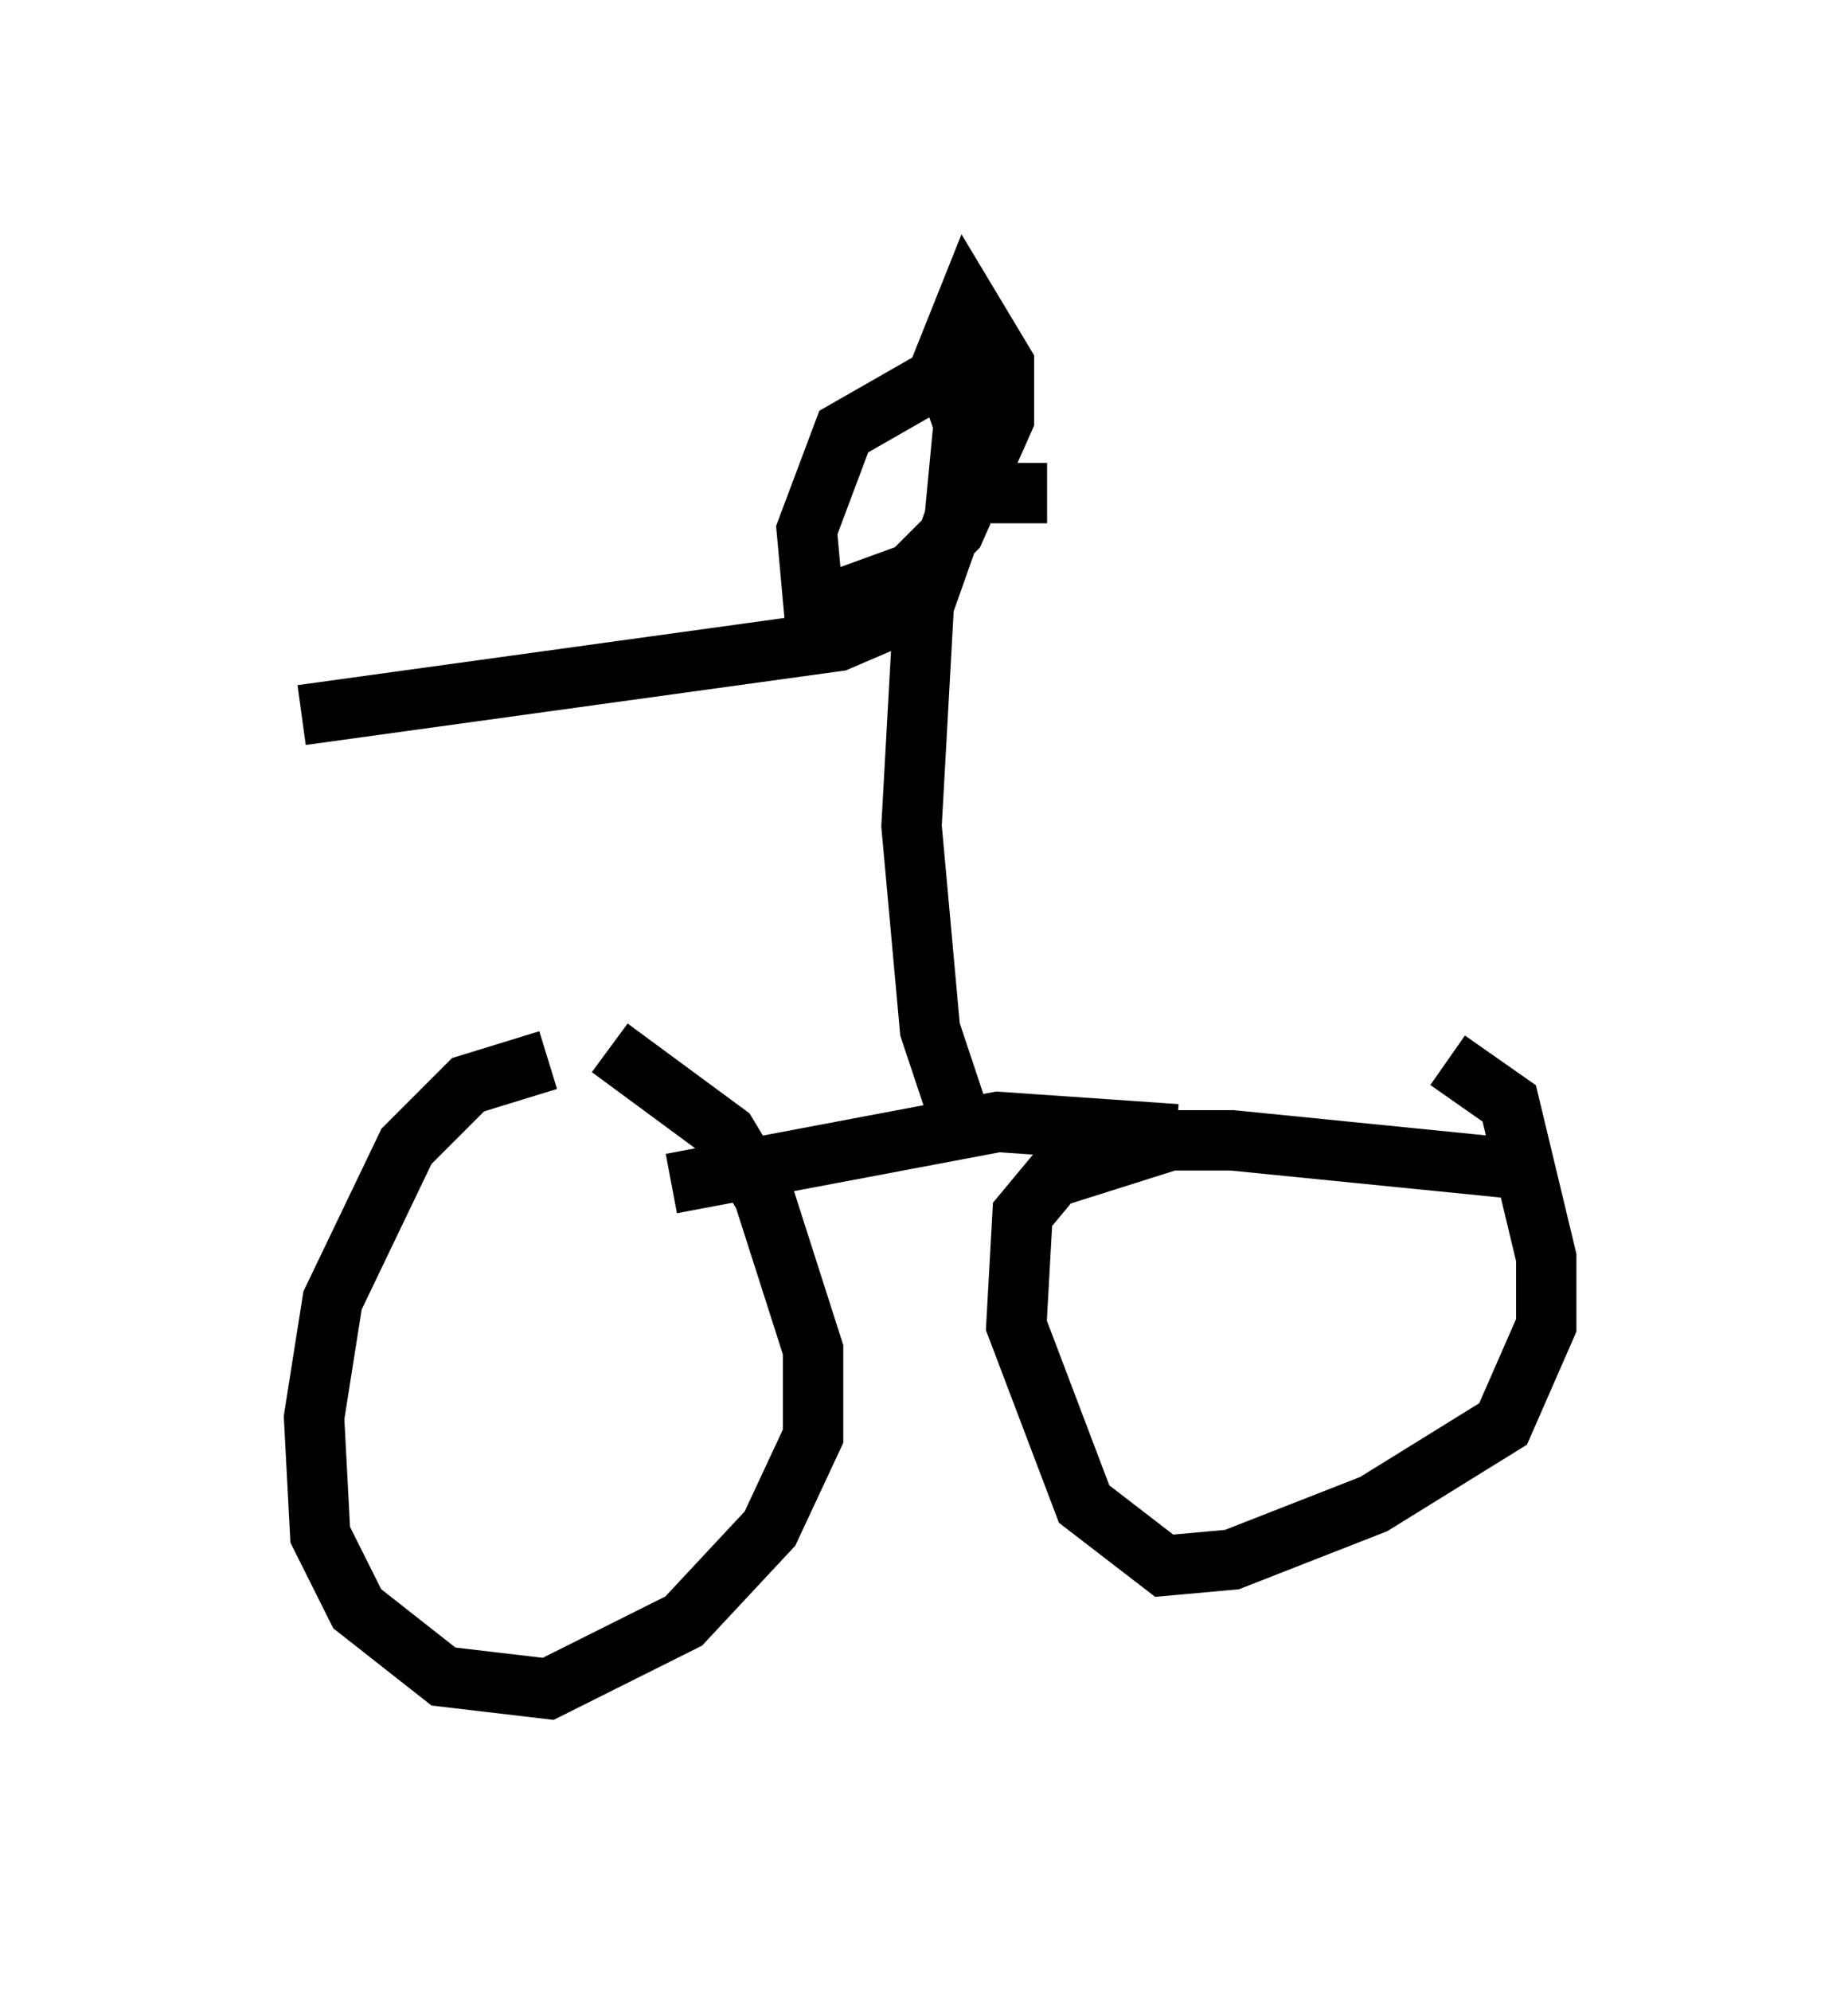 <?xml version="1.0" encoding="utf-8" ?>
<svg baseProfile="full" height="32.969" version="1.1" width="30.621" xmlns="http://www.w3.org/2000/svg" xmlns:ev="http://www.w3.org/2001/xml-events" xmlns:xlink="http://www.w3.org/1999/xlink"><defs /><rect fill="white" height="32.969" width="30.621" x="0" y="0" /><path d="M10.308, 17.556 m-1.225, 0.0 l-1.327, 0.408 -1.021, 1.021 l-1.225, 2.552 -0.306, 1.94 l0.102, 1.94 0.613, 1.225 l1.429, 1.123 1.735, 0.204 l2.246, -1.123 1.429, -1.531 l0.715, -1.531 0.0, -1.429 l-0.817, -2.552 -0.613, -1.021 l-1.94, -1.429 m15.415, 2.042 l-5.104, -0.51 -1.021, 0.0 l-1.94, 0.613 -0.51, 0.613 l-0.102, 1.838 1.123, 2.96 l1.327, 1.021 1.123, -0.102 l2.348, -0.919 2.144, -1.327 l0.715, -1.633 0.0, -1.123 l-0.613, -2.552 -1.021, -0.715 m-12.863, 2.042 l5.41, -1.021 2.96, 0.204 m-3.471, 0.102 l-0.613, -1.838 -0.306, -3.369 l0.204, -3.675 -1.429, 0.613 l-8.881, 1.225 m10.208, -1.531 l0.613, -1.735 0.204, -2.144 l-0.613, -0.102 -1.429, 0.817 l-0.613, 1.633 0.102, 1.123 l0.51, 0.0 1.123, -0.408 l0.715, -0.715 0.817, -1.838 l0.0, -0.919 -0.613, -1.021 l-0.408, 1.021 0.613, 1.735 l0.408, 0.408 0.715, 0.0 " fill="none" stroke="black" stroke-width="1" /></svg>